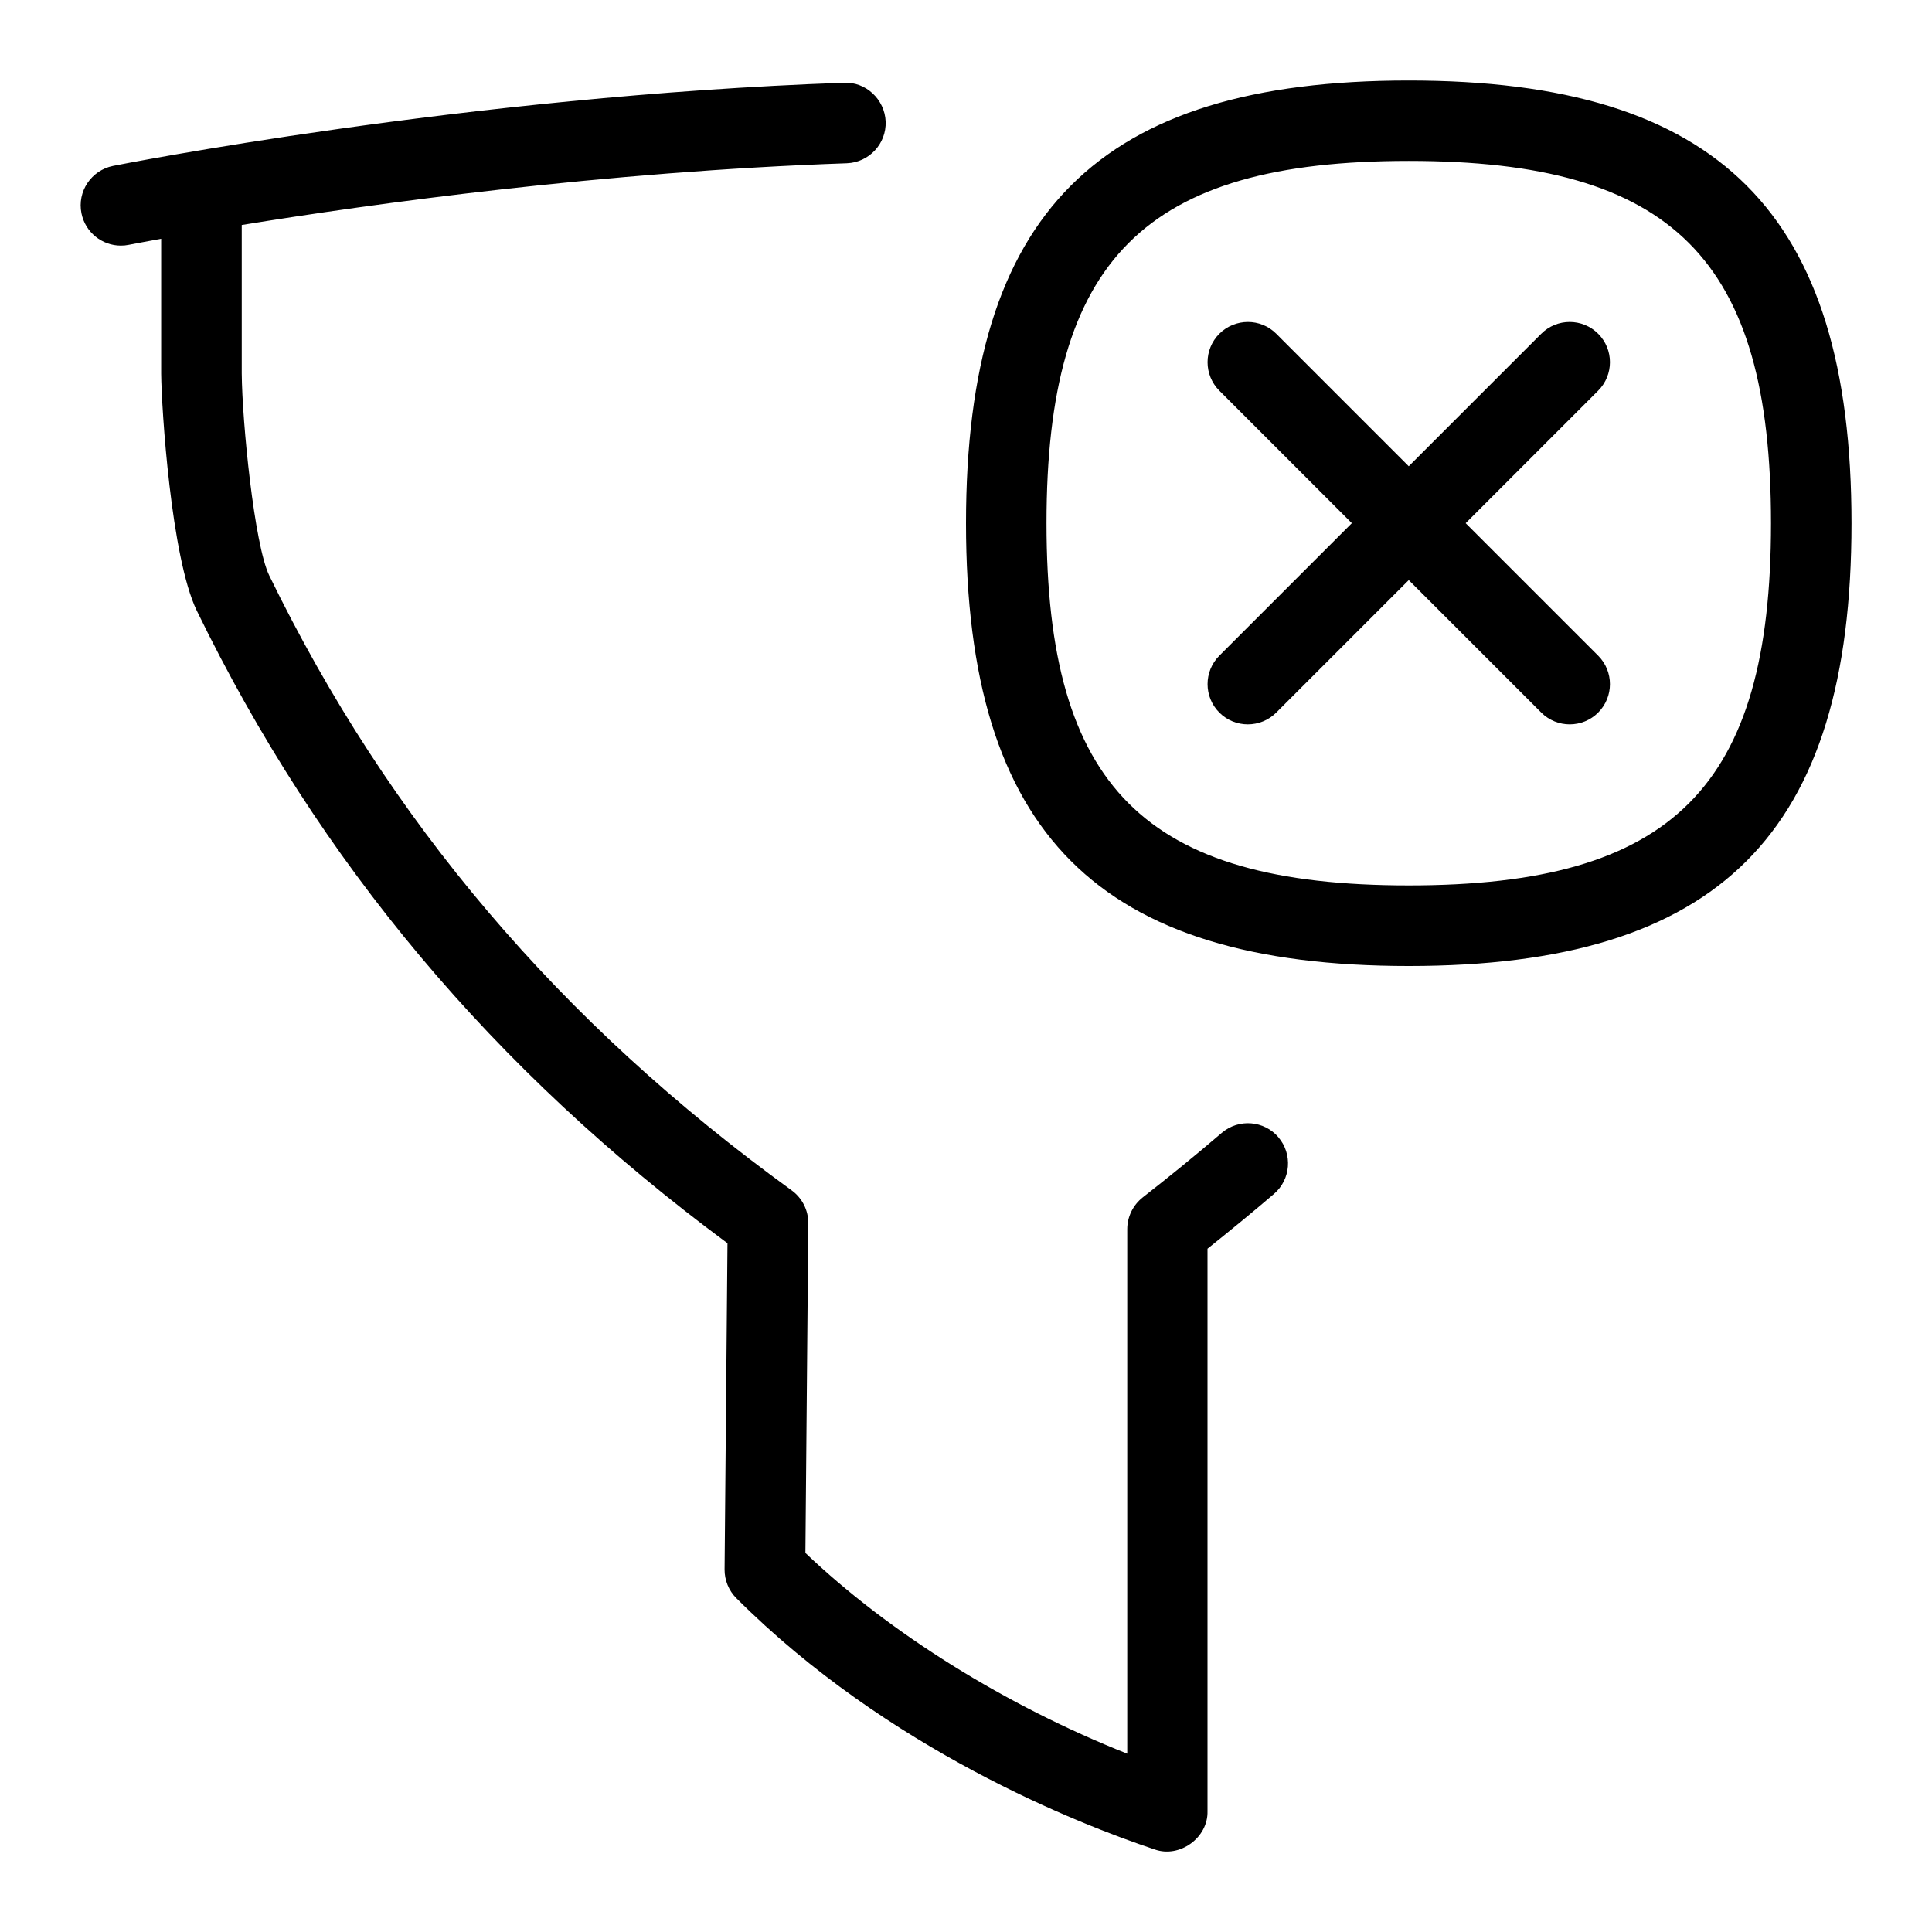 <svg id="Layer_1" viewBox="0 0 24 24" xmlns="http://www.w3.org/2000/svg" data-name="Layer 1"><path d="m17.5 1c-3.855 0-5.5 1.644-5.5 5.5s1.644 5.5 5.5 5.5 5.5-1.644 5.5-5.5-1.644-5.5-5.5-5.5zm0 9.999c-3.28 0-4.5-1.22-4.5-4.5s1.22-4.5 4.5-4.5 4.5 1.22 4.5 4.5-1.22 4.5-4.5 4.5zm2.353-6.146-1.646 1.646 1.646 1.646c.195.195.195.512 0 .707s-.512.195-.707 0l-1.646-1.646-1.646 1.646c-.195.195-.512.195-.707 0s-.195-.512 0-.707l1.646-1.646-1.646-1.646c-.195-.195-.195-.512 0-.707s.512-.195.707 0l1.646 1.646 1.646-1.646c.195-.195.512-.195.707 0s.195.512 0 .707zm-3.973 9.274c.18.21.155.526-.055.705-.271.232-.547.458-.825.68v6.987c.009.331-.348.587-.658.475-.935-.312-3.314-1.24-5.195-3.121-.095-.095-.147-.224-.146-.358l.036-4.051c-2.911-2.155-5.07-4.729-6.594-7.861-.317-.66-.437-2.504-.441-2.941v-1.676c-.249.045-.394.074-.401.075-.033.007-.066.01-.1.01-.233 0-.441-.164-.489-.401-.055-.271.121-.534.392-.589.044-.009 4.381-.869 9.08-1.033.272-.014.507.207.518.482.01.276-.207.508-.482.518-3.024.105-5.885.502-7.517.767v1.843c.005.608.156 2.126.341 2.51 1.486 3.053 3.61 5.552 6.49 7.639.132.096.208.248.207.41l-.036 4.094c1.045.997 2.492 1.897 3.998 2.494v-6.515c0-.154.071-.299.192-.395.333-.26.66-.526.982-.802.211-.18.526-.154.705.055z"/></svg>